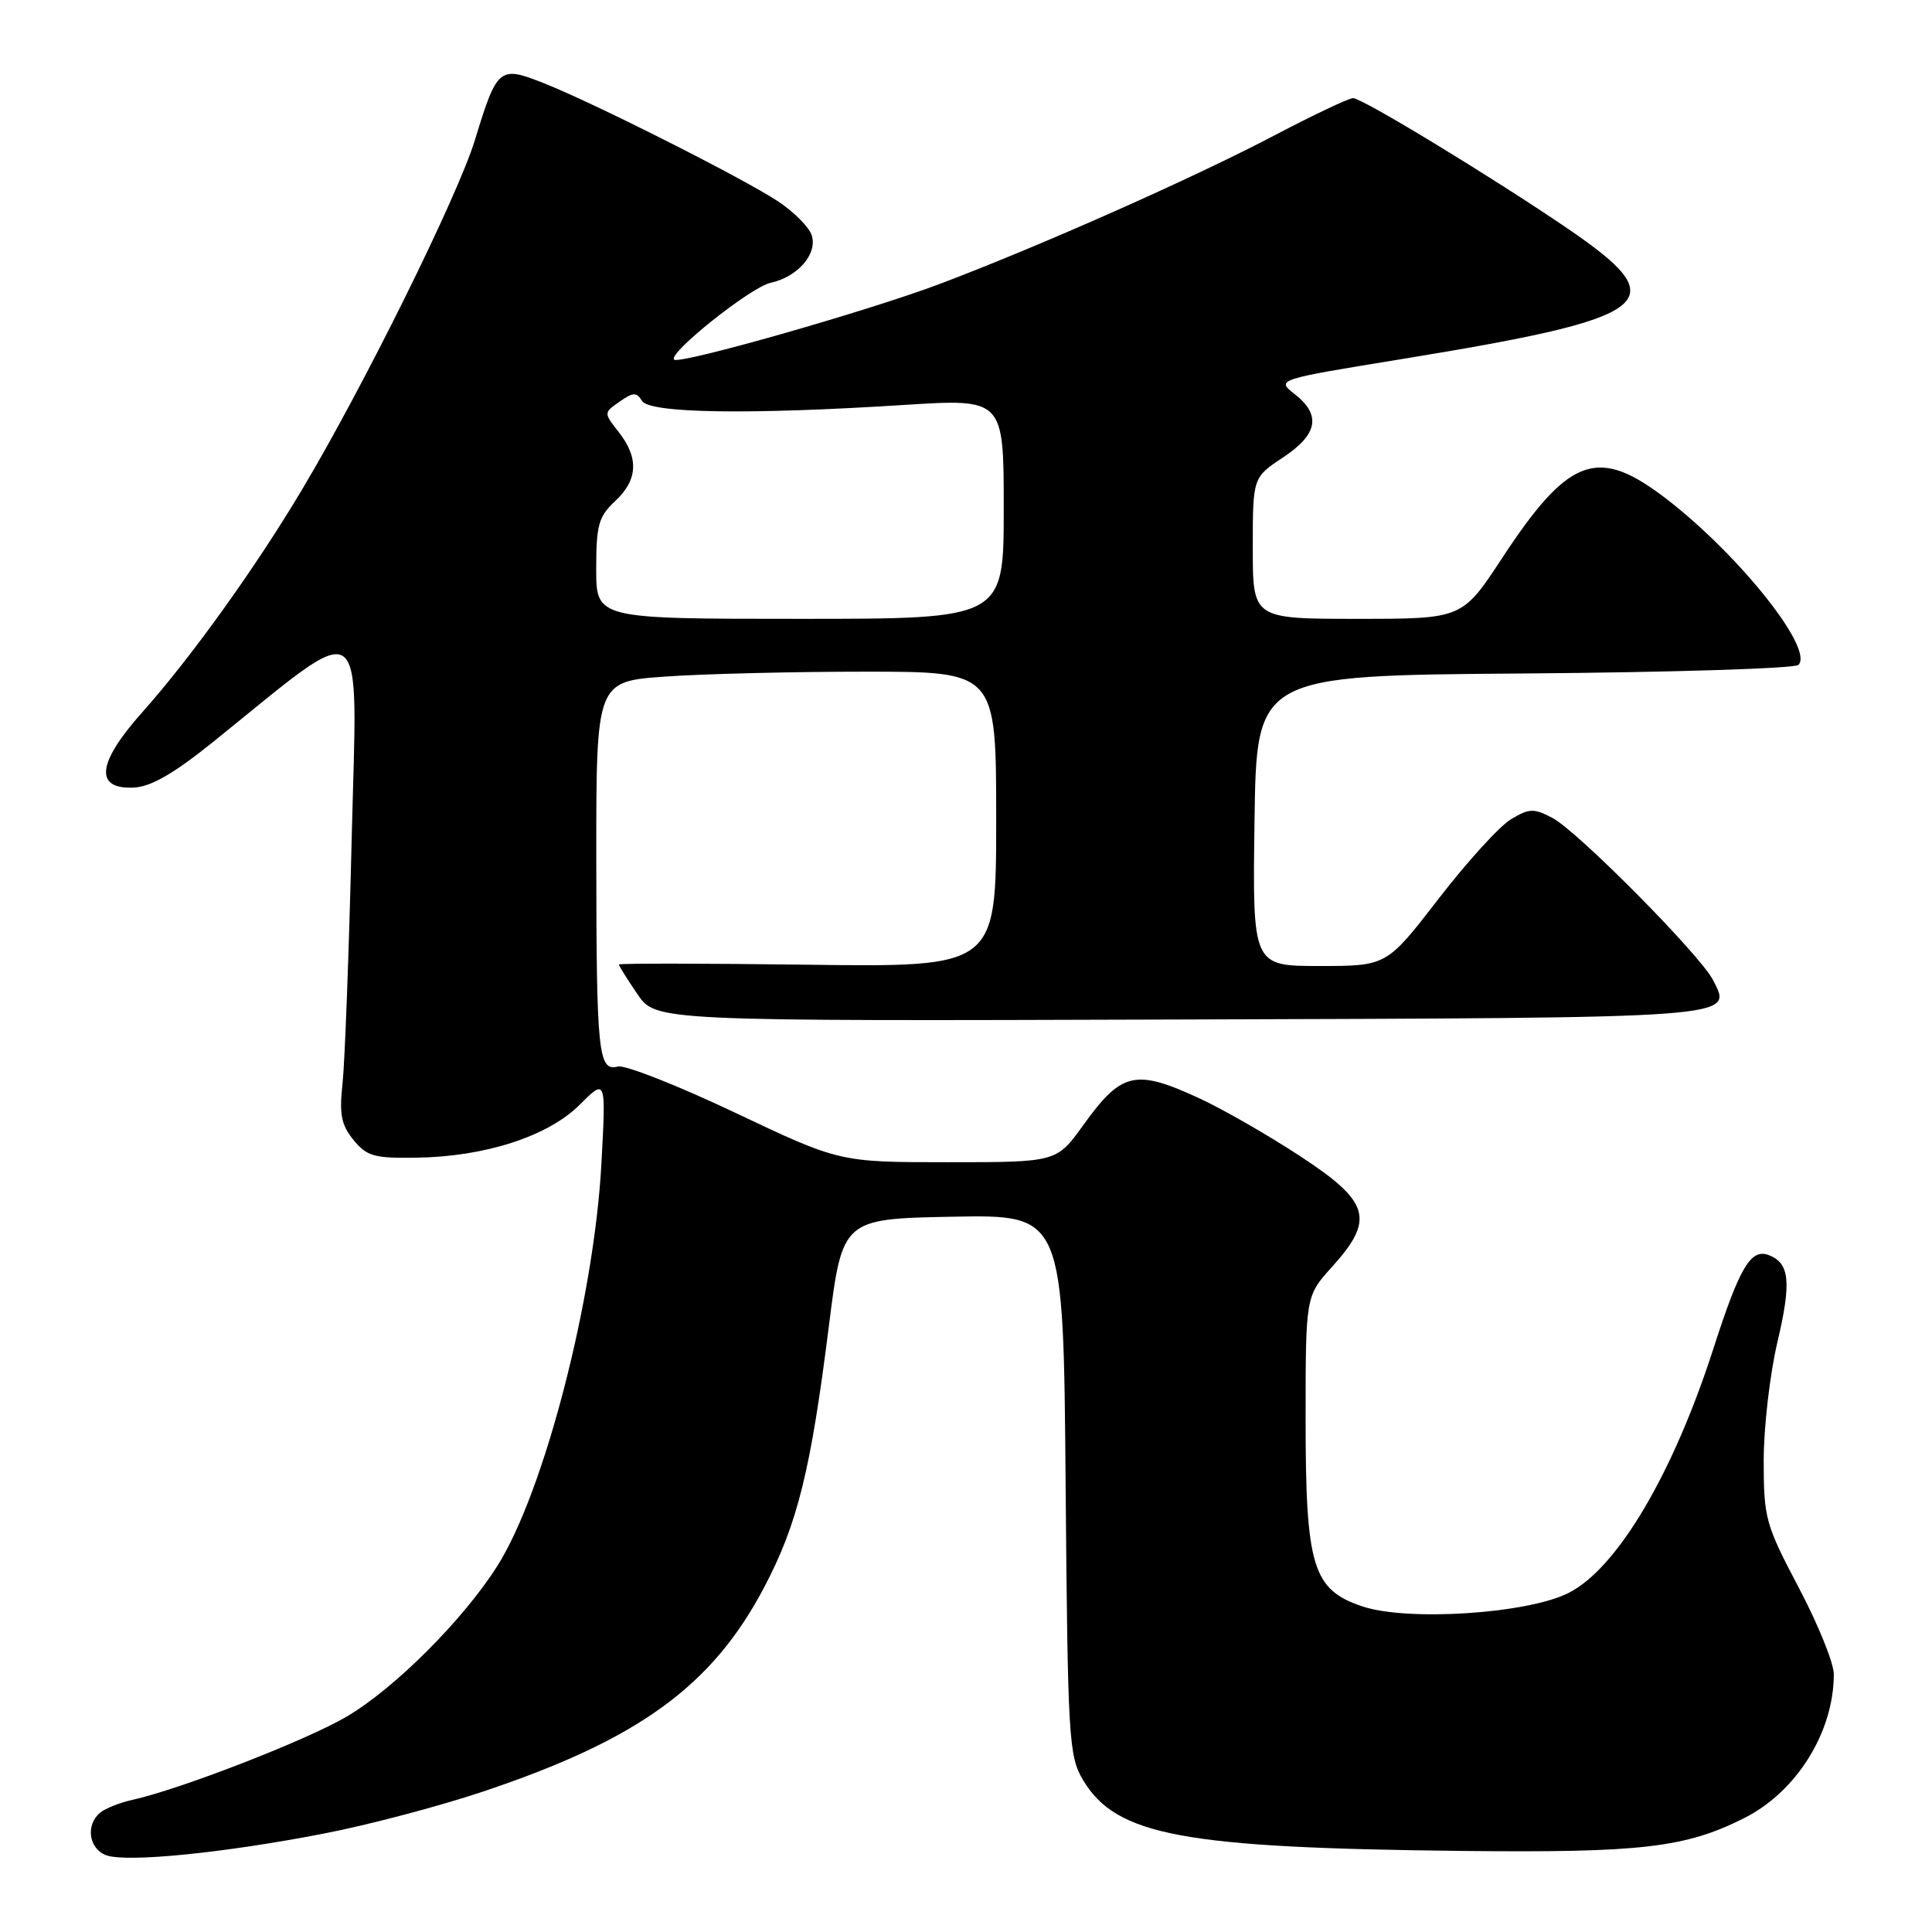 <?xml version="1.0" encoding="UTF-8" standalone="no"?>
<!DOCTYPE svg PUBLIC "-//W3C//DTD SVG 1.1//EN" "http://www.w3.org/Graphics/SVG/1.1/DTD/svg11.dtd" >
<svg xmlns="http://www.w3.org/2000/svg" xmlns:xlink="http://www.w3.org/1999/xlink" version="1.1" viewBox="0 0 256 256">
 <g >
 <path fill="currentColor"
d=" M 43.00 242.94 C 48.78 241.82 58.18 239.34 63.89 237.43 C 84.59 230.52 94.38 223.42 101.27 210.30 C 105.68 201.92 107.42 194.86 109.82 175.79 C 111.62 161.50 111.62 161.50 126.26 161.22 C 140.91 160.95 140.91 160.95 141.20 196.72 C 141.48 230.42 141.62 232.69 143.50 235.85 C 147.91 243.23 156.64 244.86 193.90 245.26 C 217.46 245.51 223.32 244.83 231.09 240.92 C 238.05 237.43 242.98 229.53 242.99 221.85 C 243.00 220.39 240.91 215.23 238.35 210.38 C 233.93 202.00 233.70 201.16 233.70 193.53 C 233.70 189.11 234.52 182.07 235.51 177.87 C 237.39 169.88 237.15 167.38 234.38 166.31 C 232.00 165.40 230.52 167.88 227.06 178.62 C 221.69 195.31 214.31 207.78 207.87 211.06 C 202.44 213.83 186.52 214.87 180.50 212.85 C 173.93 210.64 173.00 207.58 173.00 188.12 C 173.00 171.74 173.00 171.74 176.50 167.87 C 182.20 161.55 181.54 159.26 172.25 153.18 C 167.99 150.39 162.03 146.97 159.00 145.57 C 150.43 141.60 148.62 142.01 143.53 149.10 C 140.00 154.00 140.00 154.00 125.63 154.00 C 111.25 154.00 111.25 154.00 97.41 147.44 C 89.80 143.83 82.81 141.08 81.87 141.32 C 79.28 142.00 79.03 139.62 79.01 113.90 C 79.00 90.30 79.00 90.30 88.15 89.65 C 93.19 89.29 105.11 89.00 114.65 89.00 C 132.00 89.00 132.00 89.00 132.00 108.58 C 132.00 128.15 132.00 128.15 107.00 127.83 C 93.25 127.65 82.00 127.64 82.00 127.80 C 82.00 127.97 83.10 129.73 84.45 131.71 C 86.89 135.31 86.89 135.31 156.20 135.09 C 230.96 134.86 229.59 134.97 226.99 129.87 C 225.29 126.54 209.07 110.16 205.72 108.39 C 203.25 107.08 202.65 107.10 200.22 108.55 C 198.72 109.44 194.40 114.19 190.62 119.09 C 183.74 128.00 183.74 128.00 174.85 128.00 C 165.96 128.00 165.96 128.00 166.23 108.75 C 166.50 89.50 166.50 89.50 201.96 89.24 C 221.47 89.09 237.82 88.58 238.30 88.10 C 240.48 85.92 229.67 72.60 219.88 65.41 C 211.51 59.26 207.63 60.85 199.04 73.95 C 193.75 82.00 193.75 82.00 179.87 82.00 C 166.00 82.00 166.00 82.00 166.00 72.63 C 166.00 63.27 166.00 63.27 170.00 60.62 C 174.62 57.56 175.10 55.01 171.55 52.22 C 169.10 50.29 169.10 50.29 185.80 47.57 C 219.60 42.05 222.09 40.08 207.71 30.28 C 197.74 23.48 180.50 13.00 179.29 13.00 C 178.74 13.00 174.06 15.22 168.89 17.93 C 158.14 23.58 137.68 32.66 124.50 37.63 C 114.94 41.24 90.00 48.34 89.32 47.65 C 88.48 46.81 99.48 38.05 102.09 37.48 C 105.71 36.69 108.34 33.66 107.56 31.18 C 107.22 30.11 105.21 28.08 103.11 26.69 C 98.43 23.60 78.69 13.64 72.03 11.01 C 66.15 8.69 65.88 8.91 62.92 18.58 C 60.66 25.97 48.24 51.09 40.06 64.81 C 33.86 75.22 25.33 87.11 18.84 94.39 C 12.87 101.09 12.47 104.59 17.70 104.36 C 19.98 104.26 22.99 102.53 28.20 98.34 C 48.98 81.60 47.35 80.47 46.60 111.12 C 46.24 126.18 45.69 140.77 45.39 143.54 C 44.94 147.63 45.21 149.04 46.83 151.04 C 48.60 153.21 49.58 153.49 55.17 153.40 C 64.30 153.27 72.64 150.56 76.83 146.37 C 80.30 142.90 80.30 142.90 79.69 154.20 C 78.72 172.12 72.09 197.74 65.89 207.51 C 61.36 214.66 52.25 223.76 45.90 227.48 C 40.53 230.63 23.83 237.11 17.51 238.50 C 15.86 238.86 13.95 239.63 13.26 240.20 C 11.31 241.81 11.77 244.98 14.07 245.83 C 16.75 246.82 29.72 245.53 43.00 242.94 Z  M 79.00 75.36 C 79.00 69.57 79.32 68.44 81.50 66.41 C 84.52 63.61 84.68 60.68 81.99 57.26 C 79.98 54.70 79.98 54.70 82.10 53.22 C 83.89 51.96 84.35 51.95 85.07 53.12 C 86.09 54.76 99.16 54.97 119.75 53.66 C 133.00 52.82 133.00 52.82 133.00 67.41 C 133.00 82.00 133.00 82.00 106.00 82.00 C 79.00 82.00 79.00 82.00 79.00 75.36 Z "/>
</g>
</svg>